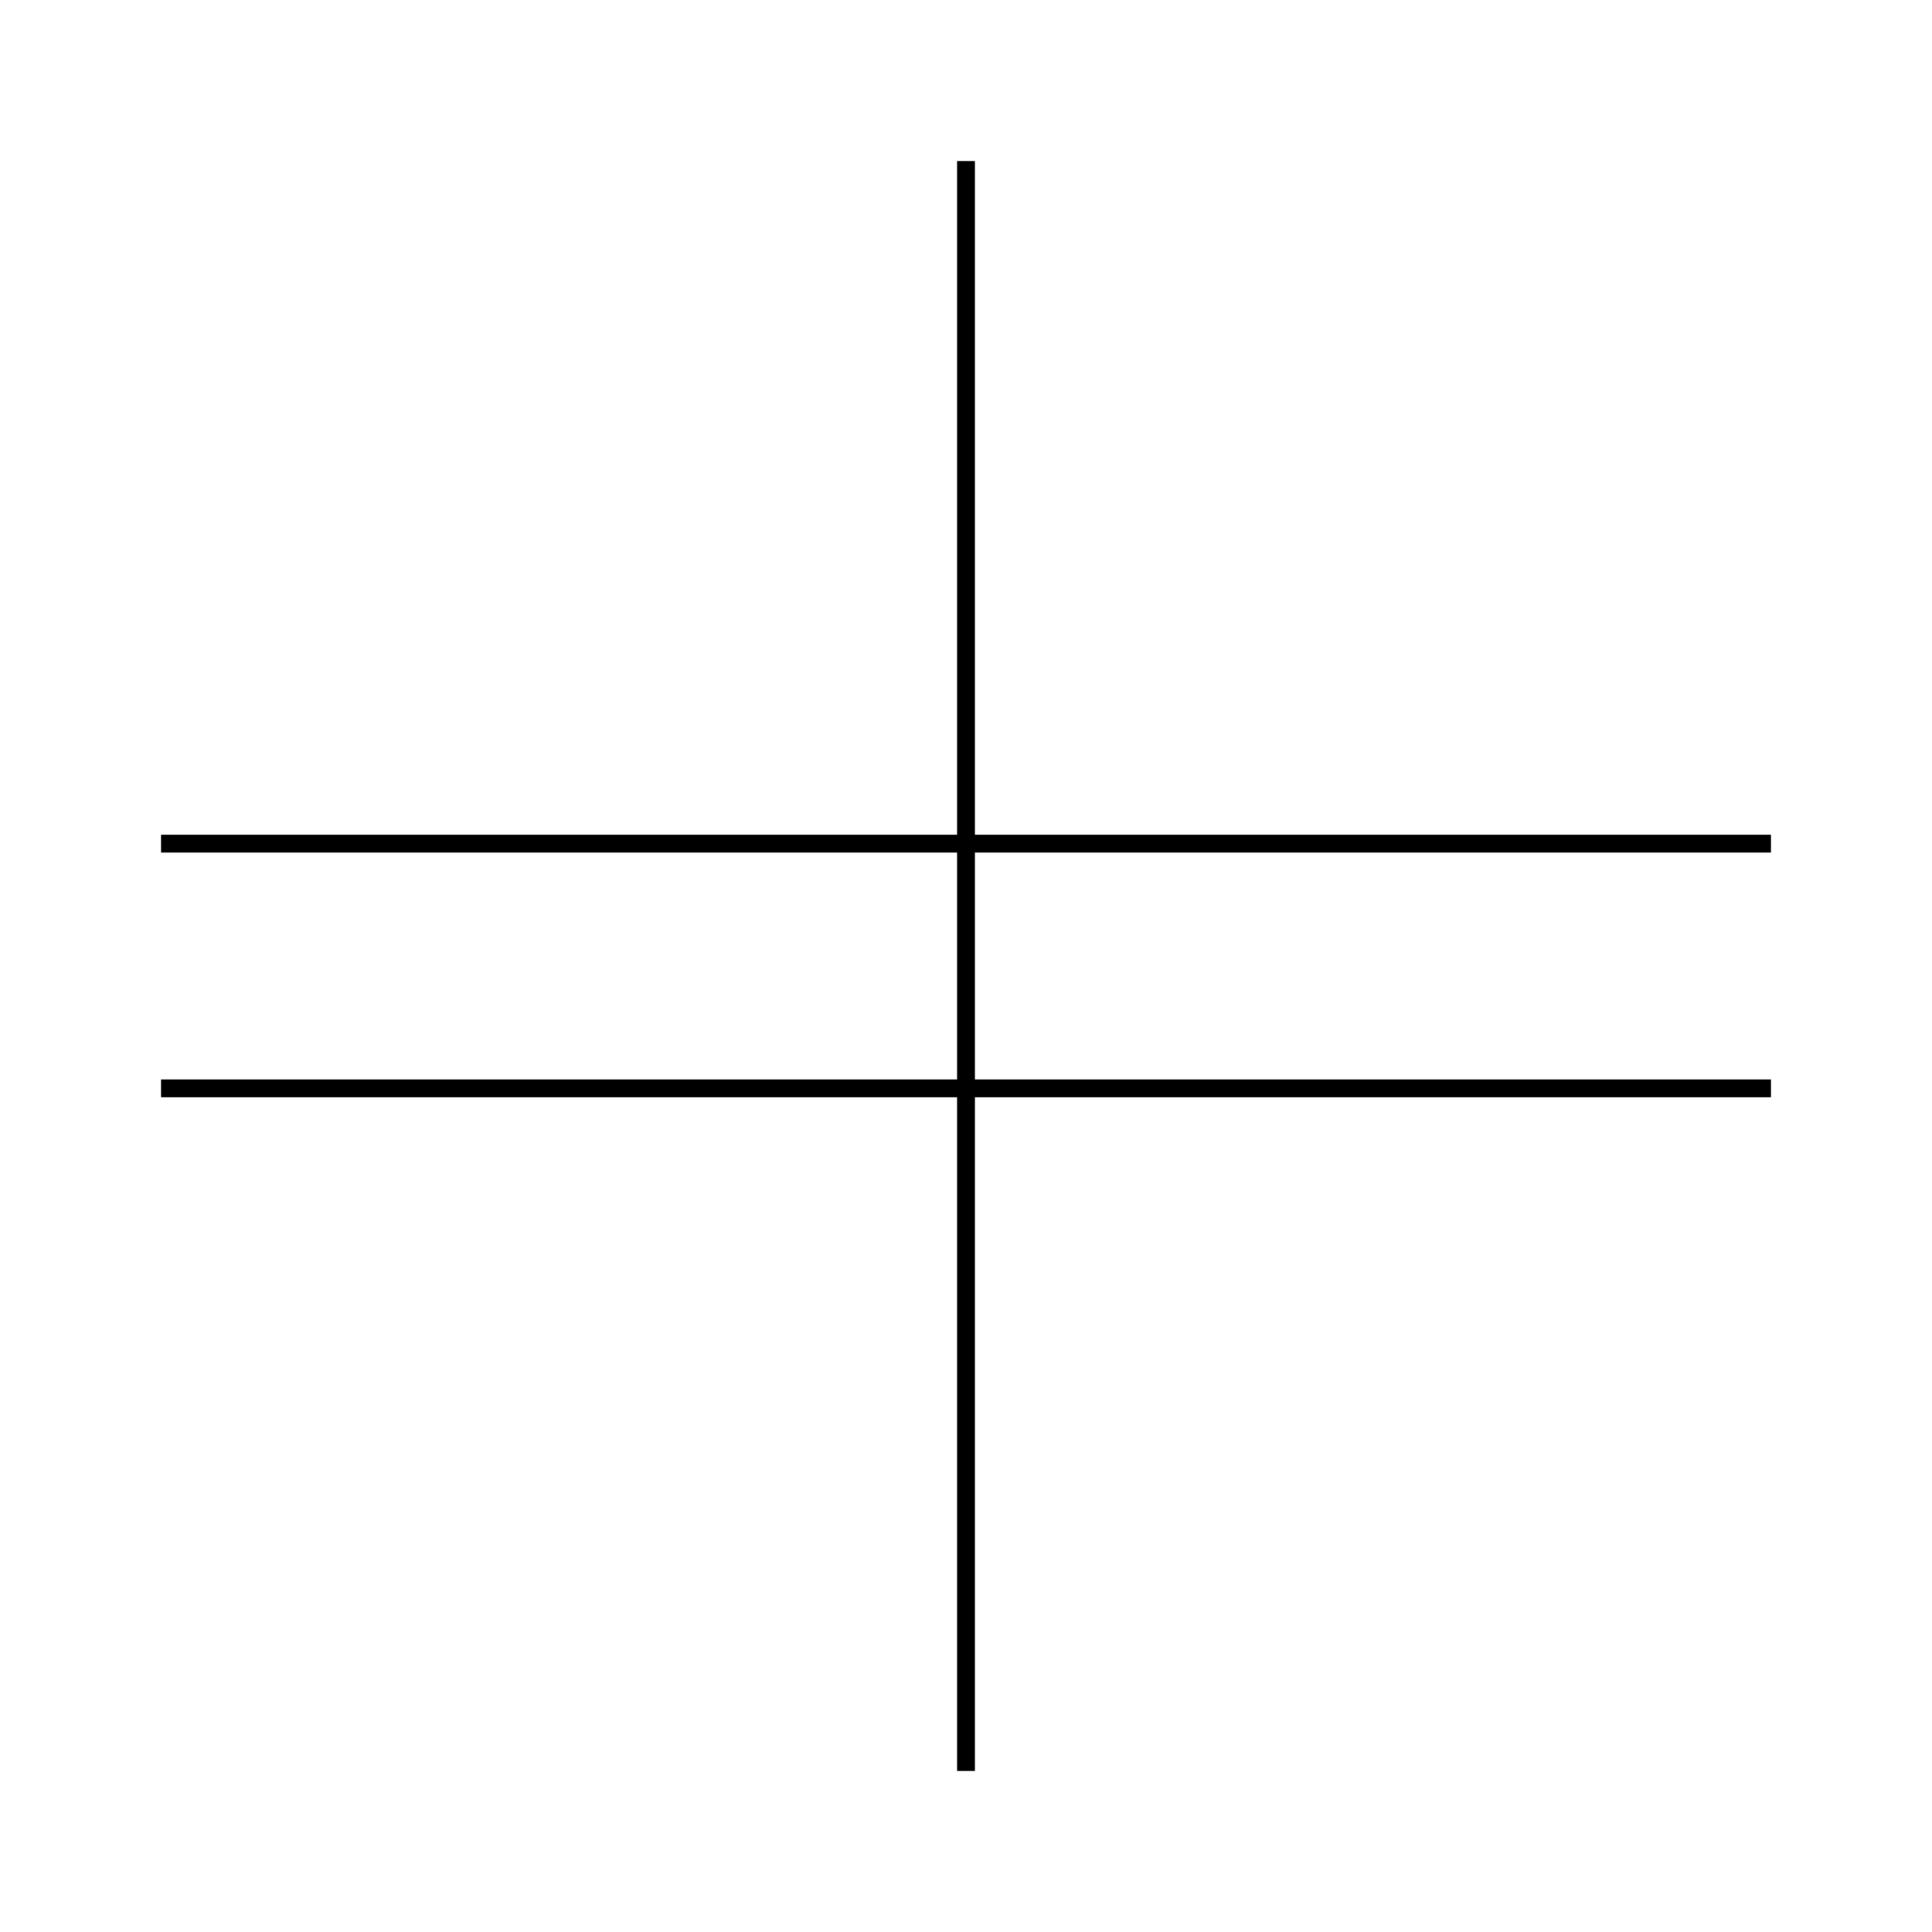<?xml version="1.0" encoding="UTF-8"?>
<svg id="Layer_1" data-name="Layer 1" xmlns="http://www.w3.org/2000/svg" viewBox="0 0 1080 1080">
  <path d="M540,90v900M545,90h-10v900h10V90ZM990,603.4H90v10h900v-10ZM990,466.6H90v10h900v-10Z"/>
</svg>